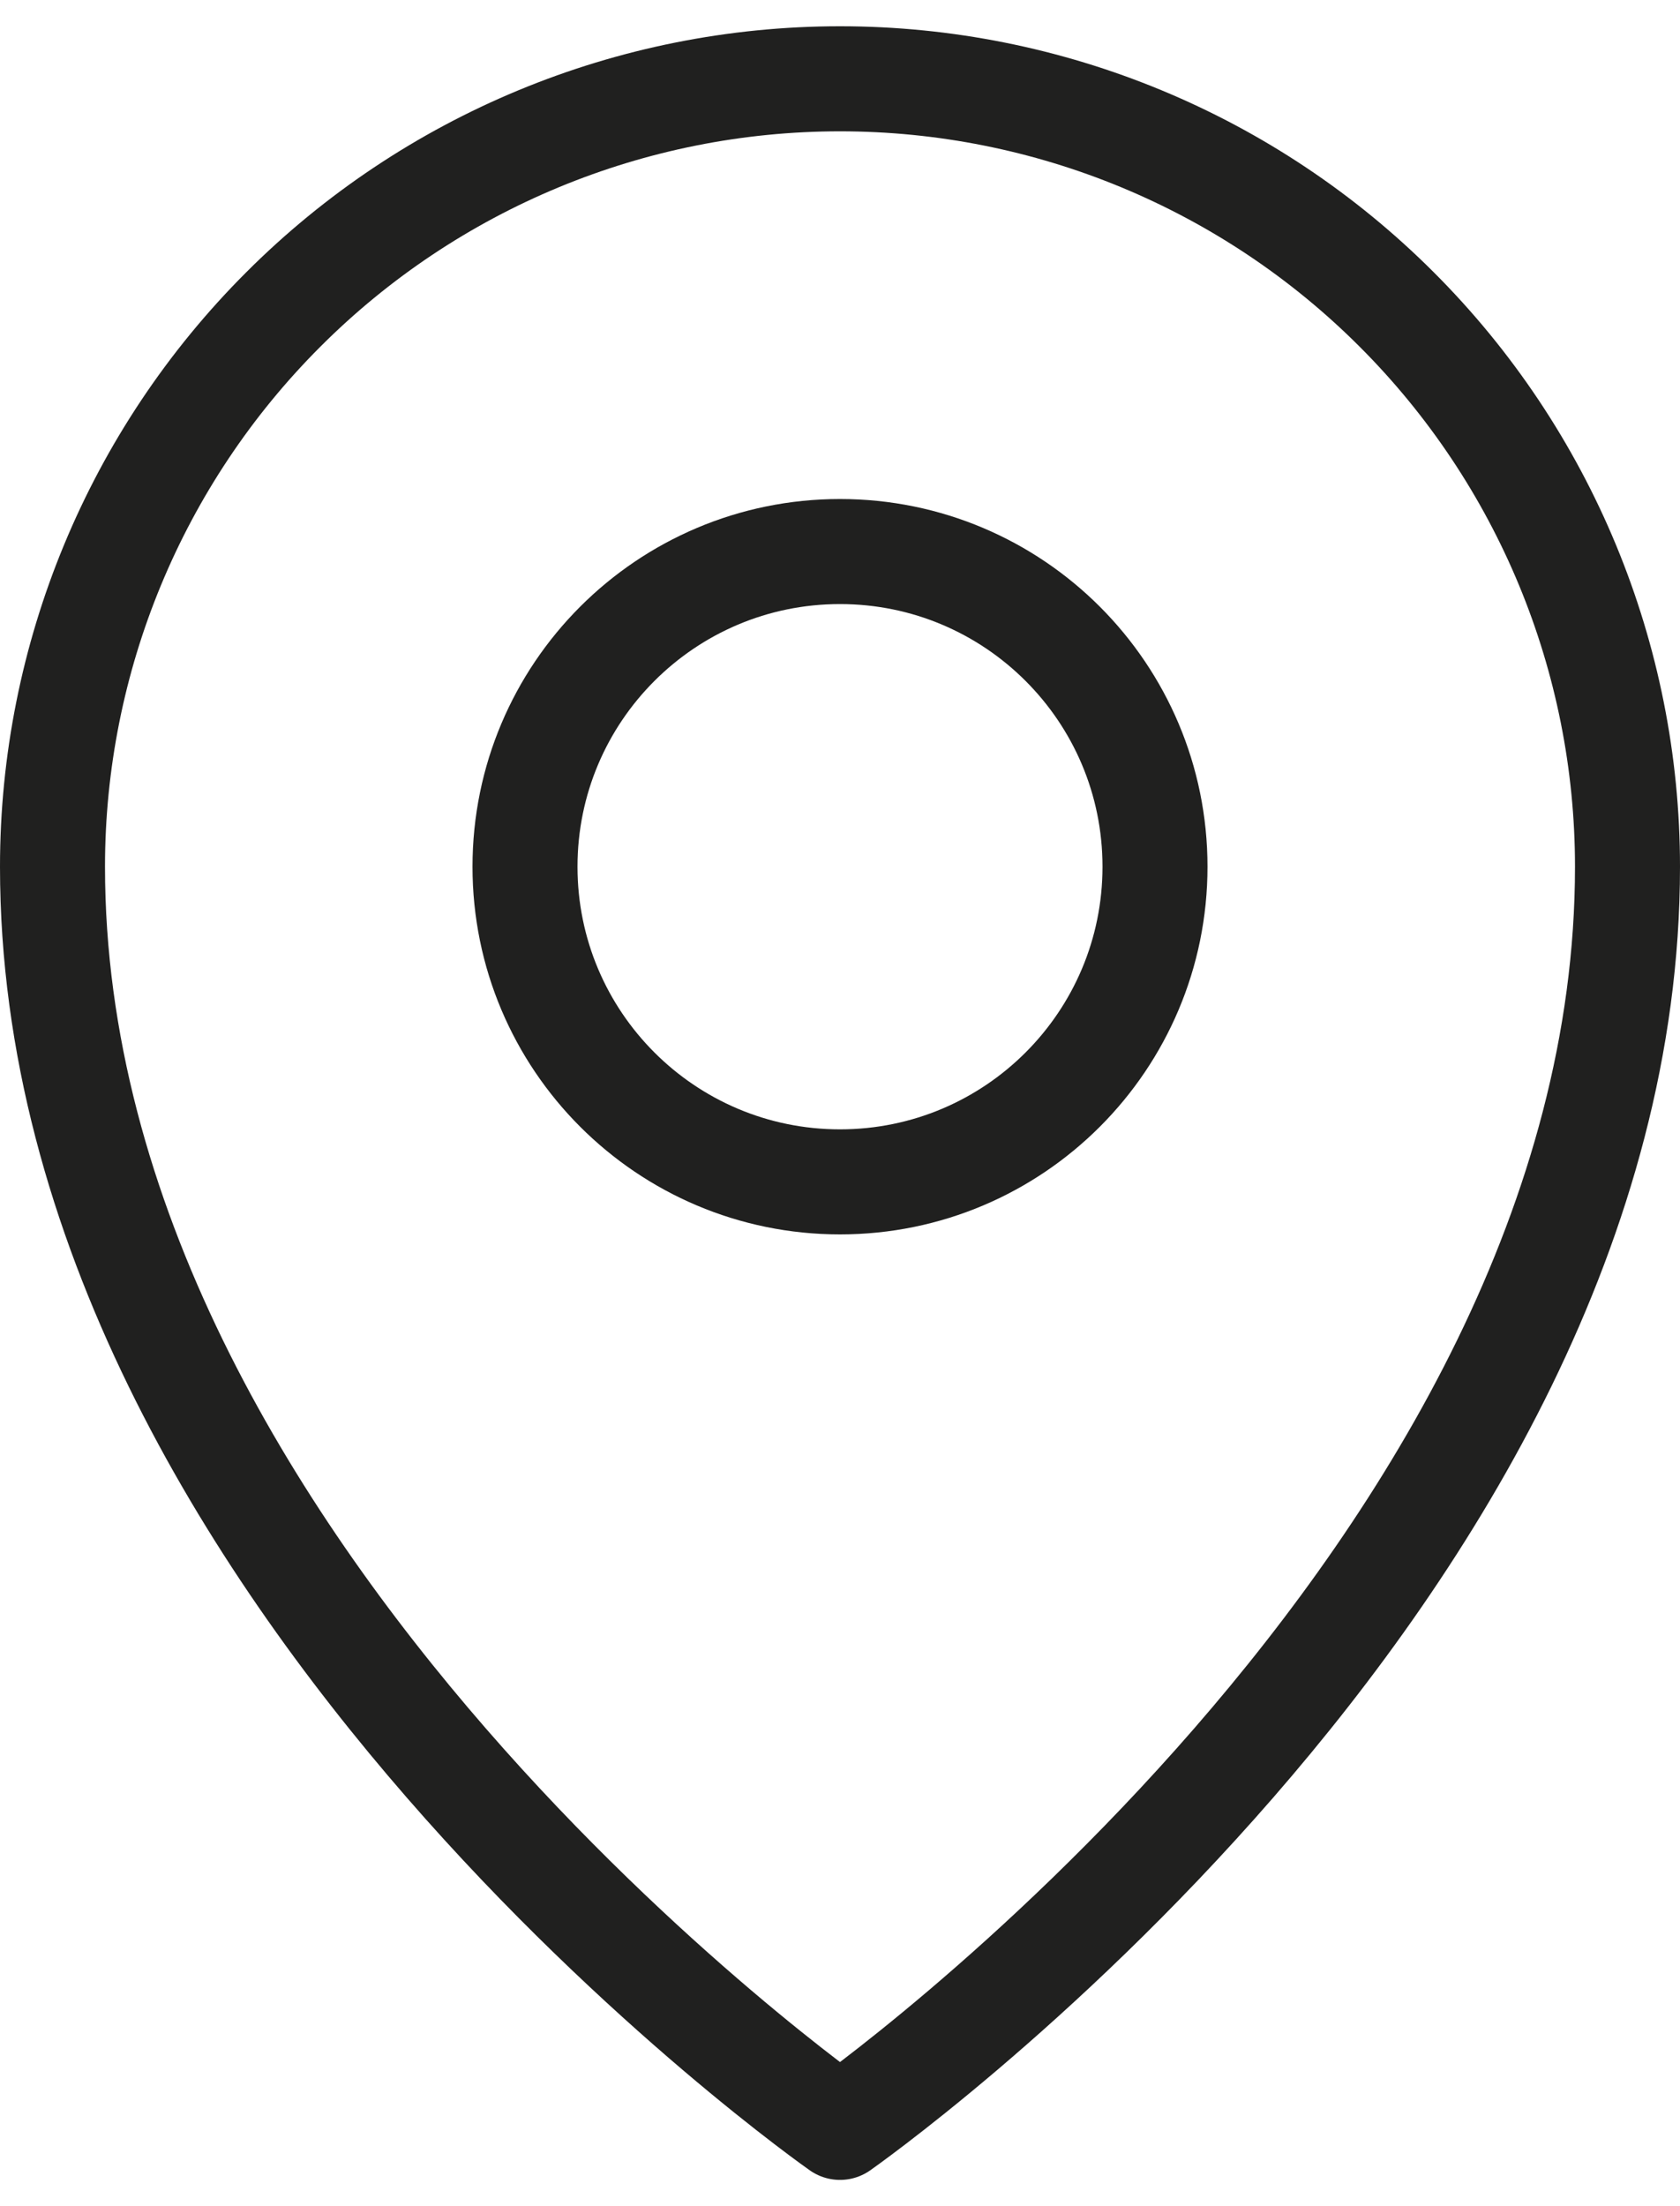 <svg width="16" height="21" viewBox="0 0 16 21" fill="none" xmlns="http://www.w3.org/2000/svg">
<path d="M8 11.25C9.657 11.25 11 9.907 11 8.25C11 6.593 9.657 5.25 8 5.25C6.343 5.25 5 6.593 5 8.25C5 9.907 6.343 11.25 8 11.25Z" stroke="#20201F" stroke-linecap="round" stroke-linejoin="round"/>
<path d="M15.5 8.25C15.5 15 8 20.25 8 20.25C8 20.25 0.5 15 0.5 8.25C0.5 6.261 1.29 4.353 2.697 2.947C4.103 1.54 6.011 0.75 8 0.75C9.989 0.75 11.897 1.54 13.303 2.947C14.71 4.353 15.5 6.261 15.5 8.25V8.25Z" stroke="#20201F" stroke-linecap="round" stroke-linejoin="round"/>
<rect x="-175.5" y="-4276.5" width="1471" height="5823" rx="4.5" stroke="#9747FF" stroke-dasharray="10 5"/>
</svg>
